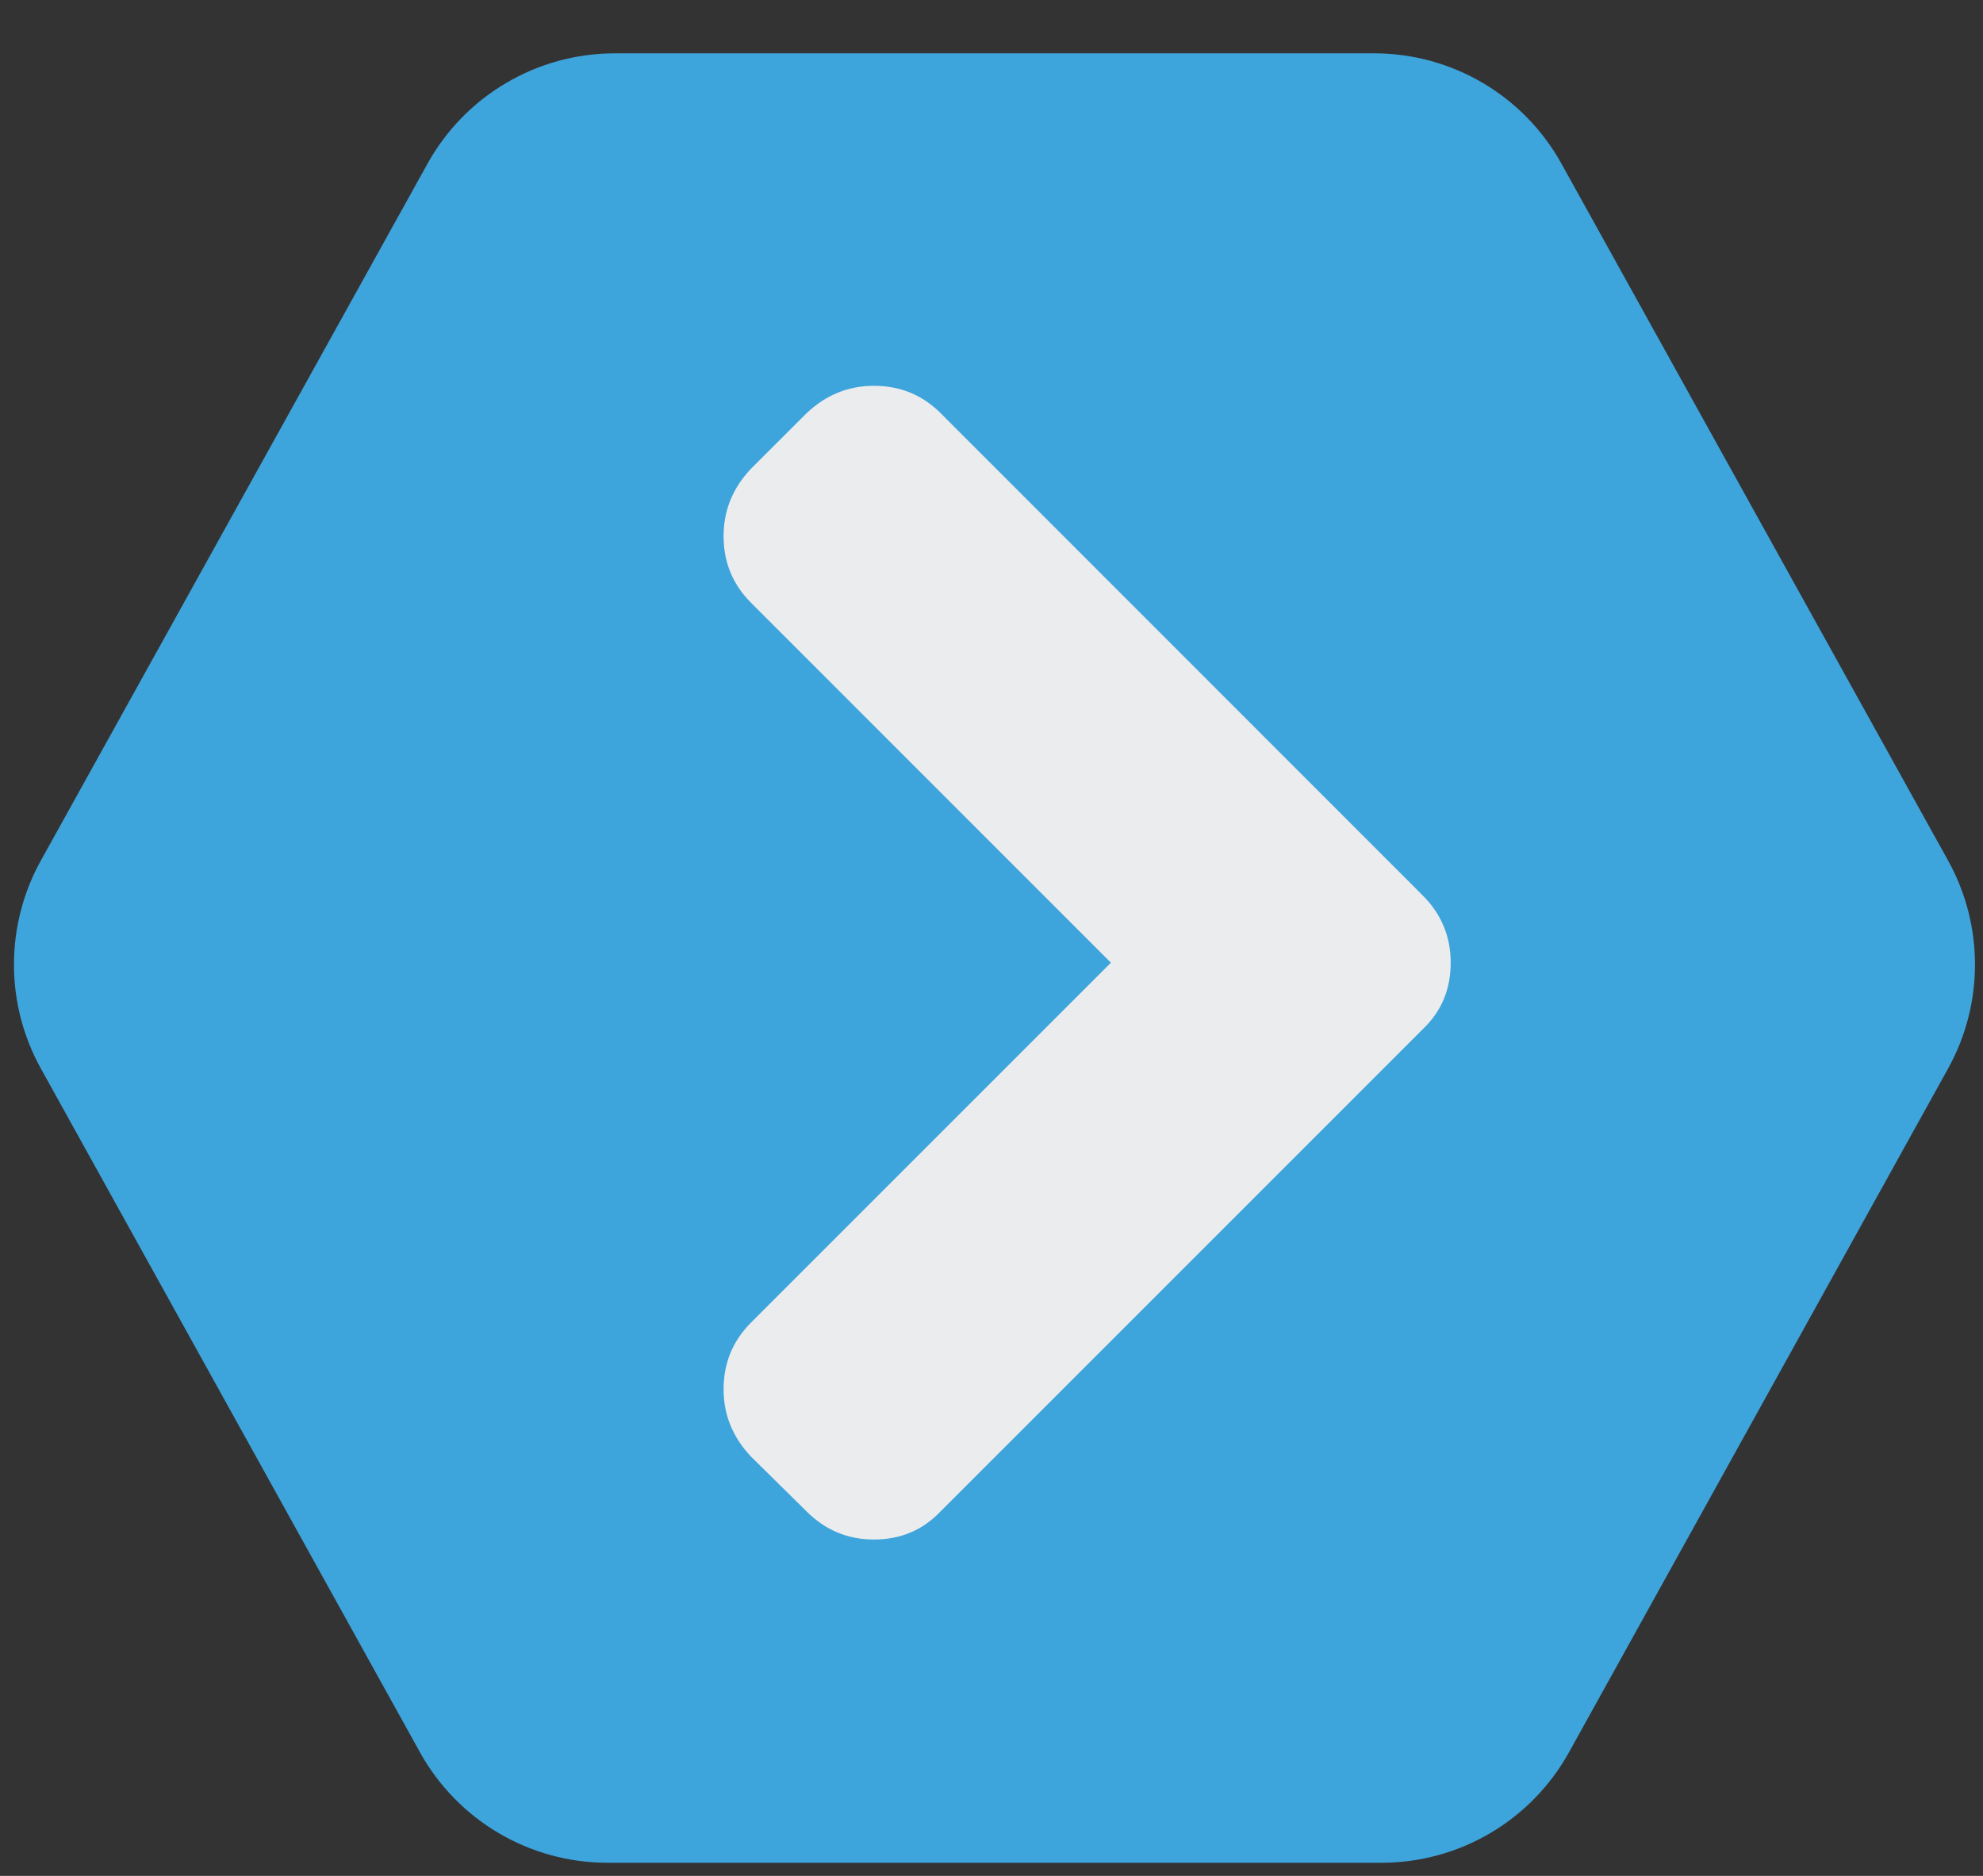 <?xml version="1.0" encoding="utf-8"?>
<!-- Generator: Adobe Illustrator 15.0.0, SVG Export Plug-In  -->
<!DOCTYPE svg PUBLIC "-//W3C//DTD SVG 1.1//EN" "http://www.w3.org/Graphics/SVG/1.1/DTD/svg11.dtd">
<svg version="1.1"
	 xmlns="http://www.w3.org/2000/svg" xmlns:xlink="http://www.w3.org/1999/xlink" xmlns:a="http://ns.adobe.com/AdobeSVGViewerExtensions/3.0/"
	 x="0px" y="0px" width="37px" height="35px" viewBox="-0.261 -0.995 37 35" enable-background="new -0.261 -0.995 37 35"
	 xml:space="preserve">
<rect x="-0.261" y="-0.995" width="37" height="35" fill="#333333" stroke="none"/>
<defs>
</defs>
<path fill="#3EA4DC" d="M25.378,0H11.212C9.759,0,8.42,0.788,7.715,2.06l-7.213,13c-0.67,1.207-0.67,2.674-0.001,3.881l7.074,12.758
	c0.705,1.271,2.044,2.061,3.498,2.061h14.443c1.454,0,2.793-0.789,3.498-2.061l7.074-12.758c0.669-1.207,0.669-2.674-0.001-3.881
	l-7.213-13C28.17,0.788,26.832,0,25.378,0z"/>
<g>
	<g>
		<path fill="#EBECED" d="M14.789,6.714L13.752,7.75c-0.341,0.359-0.512,0.778-0.512,1.257c0,0.489,0.171,0.903,0.512,1.244
			l6.715,6.716l-6.715,6.714c-0.341,0.342-0.512,0.756-0.512,1.244c0,0.479,0.171,0.897,0.512,1.257l1.036,1.022
			c0.351,0.351,0.77,0.525,1.257,0.525c0.498,0,0.913-0.176,1.244-0.525l8.994-8.994c0.351-0.332,0.524-0.746,0.524-1.243
			c0-0.489-0.174-0.908-0.524-1.257L17.29,6.714c-0.341-0.34-0.755-0.511-1.244-0.511C15.567,6.203,15.148,6.374,14.789,6.714
			L14.789,6.714z M14.789,6.714"/>
	</g>
</g>
</svg>
